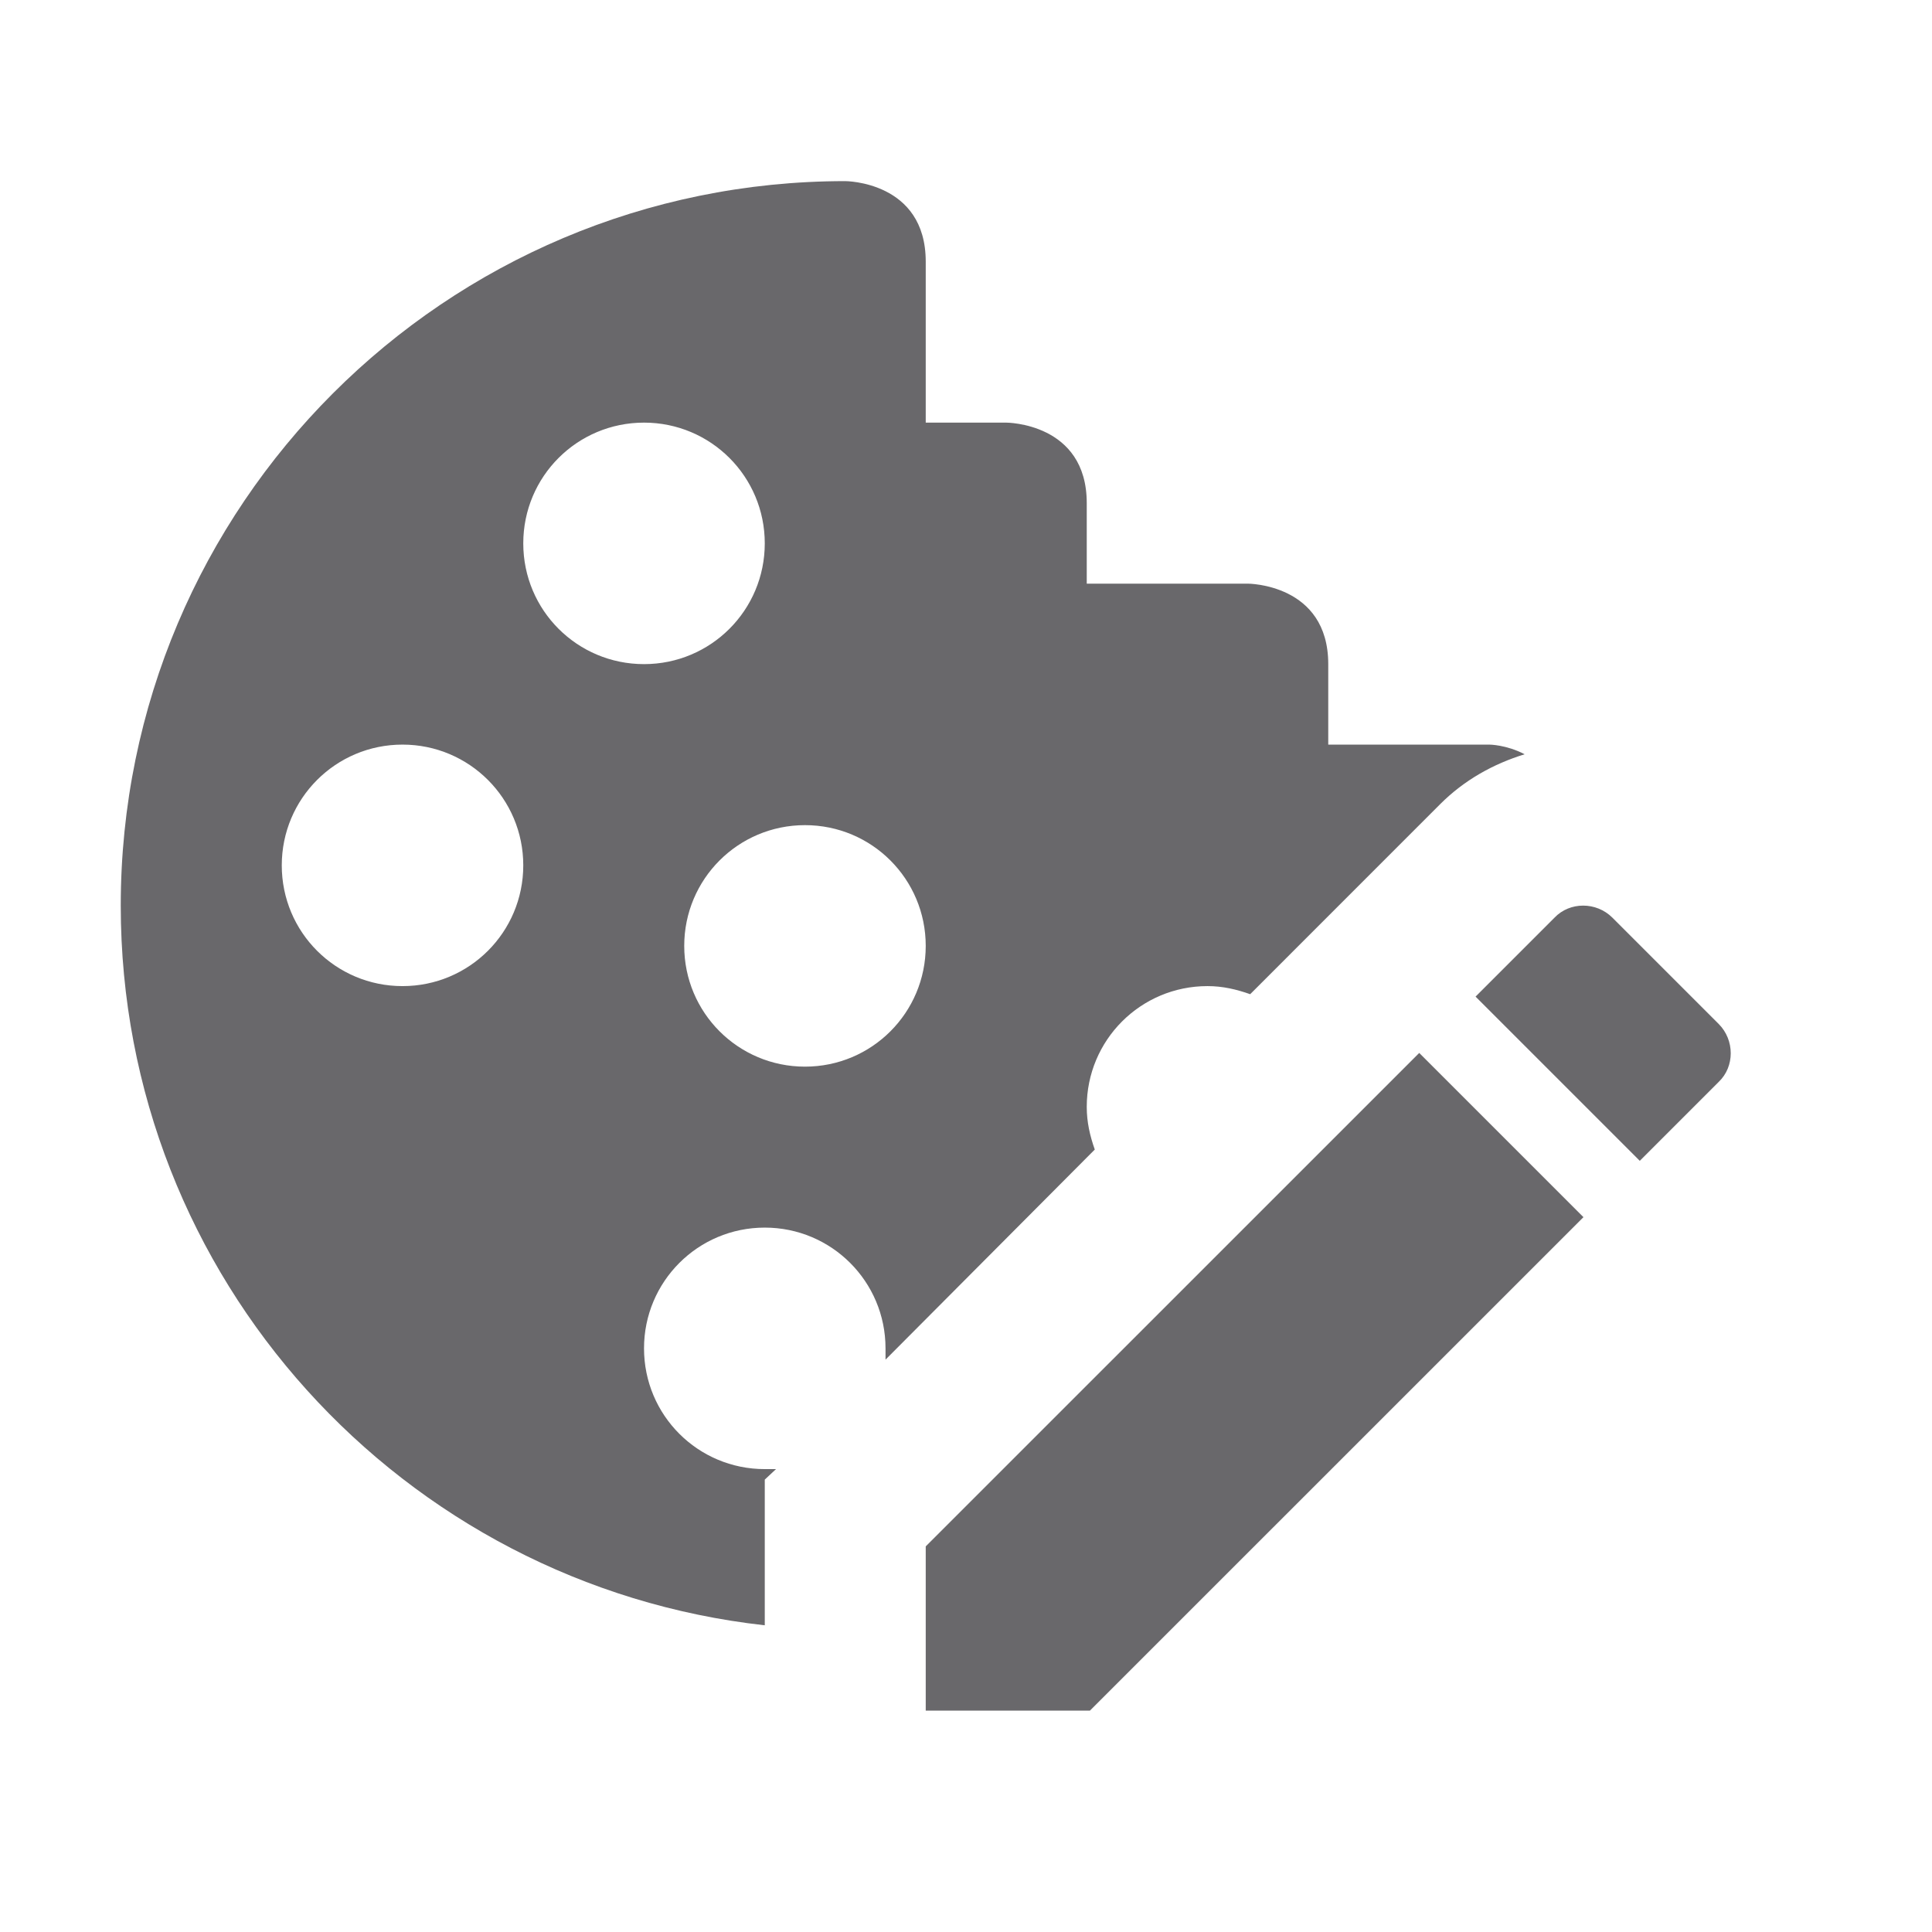 <svg width="32" height="32" viewBox="0 0 32 32" fill="none" xmlns="http://www.w3.org/2000/svg">
<path d="M18.133 19.04C18.053 18.813 18 18.587 18 18.333C18 17.227 18.893 16.333 20 16.333C20.253 16.333 20.48 16.387 20.707 16.467L23.853 13.32C24.253 12.92 24.733 12.653 25.253 12.493C24.947 12.333 24.667 12.333 24.667 12.333H22V11C22 9.667 20.667 9.667 20.667 9.667H18V8.333C18 7 16.667 7 16.667 7H15.333V4.333C15.333 3 14 3 14 3C7.373 3 2 8.373 2 15C2 21.173 6.667 26.253 12.667 26.92V24.507L12.853 24.333C12.8 24.333 12.733 24.333 12.667 24.333C11.56 24.333 10.667 23.44 10.667 22.333C10.667 21.227 11.56 20.333 12.667 20.333C13.773 20.333 14.667 21.227 14.667 22.333C14.667 22.4 14.667 22.467 14.667 22.52L18.133 19.04ZM6.667 16.333C5.56 16.333 4.667 15.44 4.667 14.333C4.667 13.227 5.56 12.333 6.667 12.333C7.773 12.333 8.667 13.227 8.667 14.333C8.667 15.44 7.773 16.333 6.667 16.333ZM10.667 11C9.56 11 8.667 10.107 8.667 9C8.667 7.893 9.56 7 10.667 7C11.773 7 12.667 7.893 12.667 9C12.667 10.107 11.773 11 10.667 11ZM13.333 17.667C12.227 17.667 11.333 16.773 11.333 15.667C11.333 14.56 12.227 13.667 13.333 13.667C14.44 13.667 15.333 14.56 15.333 15.667C15.333 16.773 14.44 17.667 13.333 17.667ZM28.467 17.92L27.16 19.227L24.44 16.507L25.747 15.2C26 14.933 26.44 14.933 26.707 15.2L28.467 16.96C28.733 17.227 28.733 17.667 28.467 17.92ZM23.507 17.44L26.227 20.16L18.053 28.333H15.333V25.613L23.507 17.44Z" fill="#69686B"/>
</svg>
